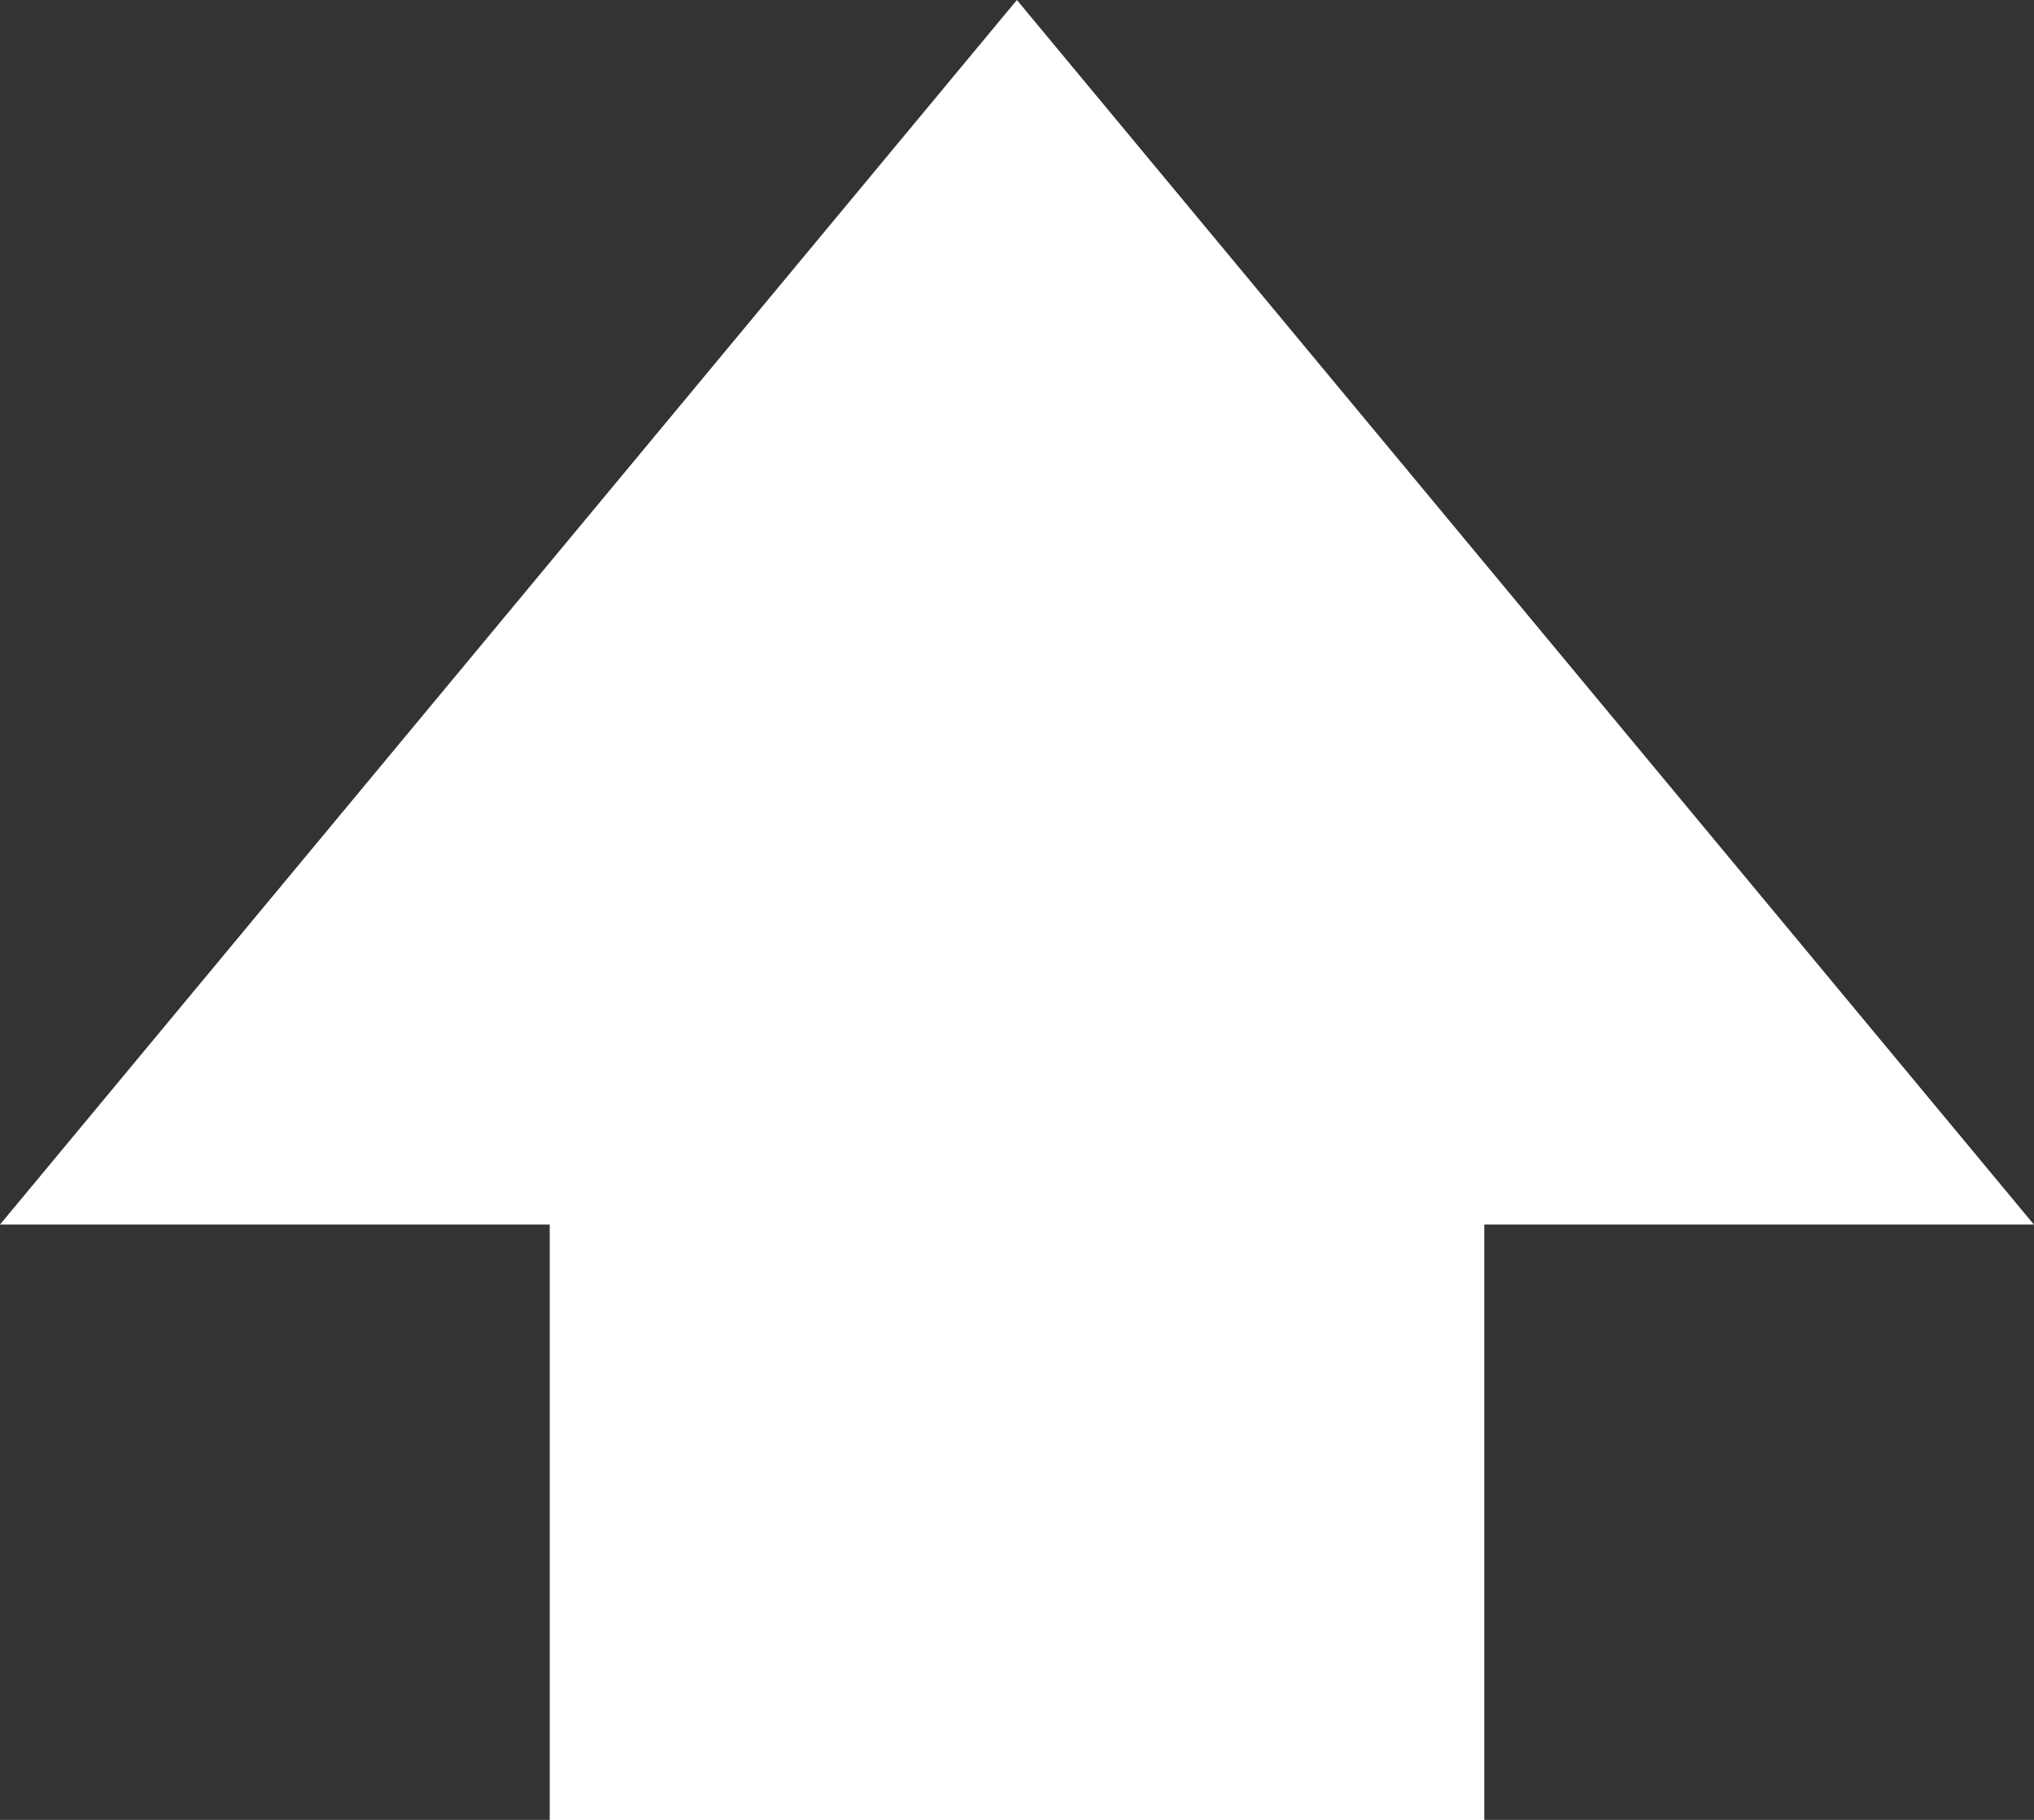 <?xml version="1.0" encoding="UTF-8" standalone="no"?>
<svg width="19px" height="17px" viewBox="0 0 19 17" version="1.1" xmlns="http://www.w3.org/2000/svg" xmlns:xlink="http://www.w3.org/1999/xlink">
    <rect x="0" y="0" width="19" height="17" fill="#333333" stroke="none"/>
    <!-- Generator: Sketch 46 (44423) - http://www.bohemiancoding.com/sketch -->
    <title>Page 1</title>
    <desc>Created with Sketch.</desc>
    <defs></defs>
    <g id="6--App-movil" stroke="none" stroke-width="1" fill="none" fill-rule="evenodd">
        <g id="6.2-Auditorias" transform="translate(-122, -438)" fill="#FFFFFF">
            <g id="Group-4" transform="translate(53, 428)">
                <g id="Group-3" transform="translate(56, 2)">
                    <g id="Group-2">
                        <polygon id="Page-1" transform="translate(22.5, 16.5) scale(-1, 1) rotate(-90) translate(-22.5, -16.5) " points="19.561 7.001 19.561 12.135 13.999 12.135 13.999 20.865 19.561 20.865 19.561 26 31 16.501"></polygon>
                    </g>
                </g>
            </g>
        </g>
    </g>
</svg>